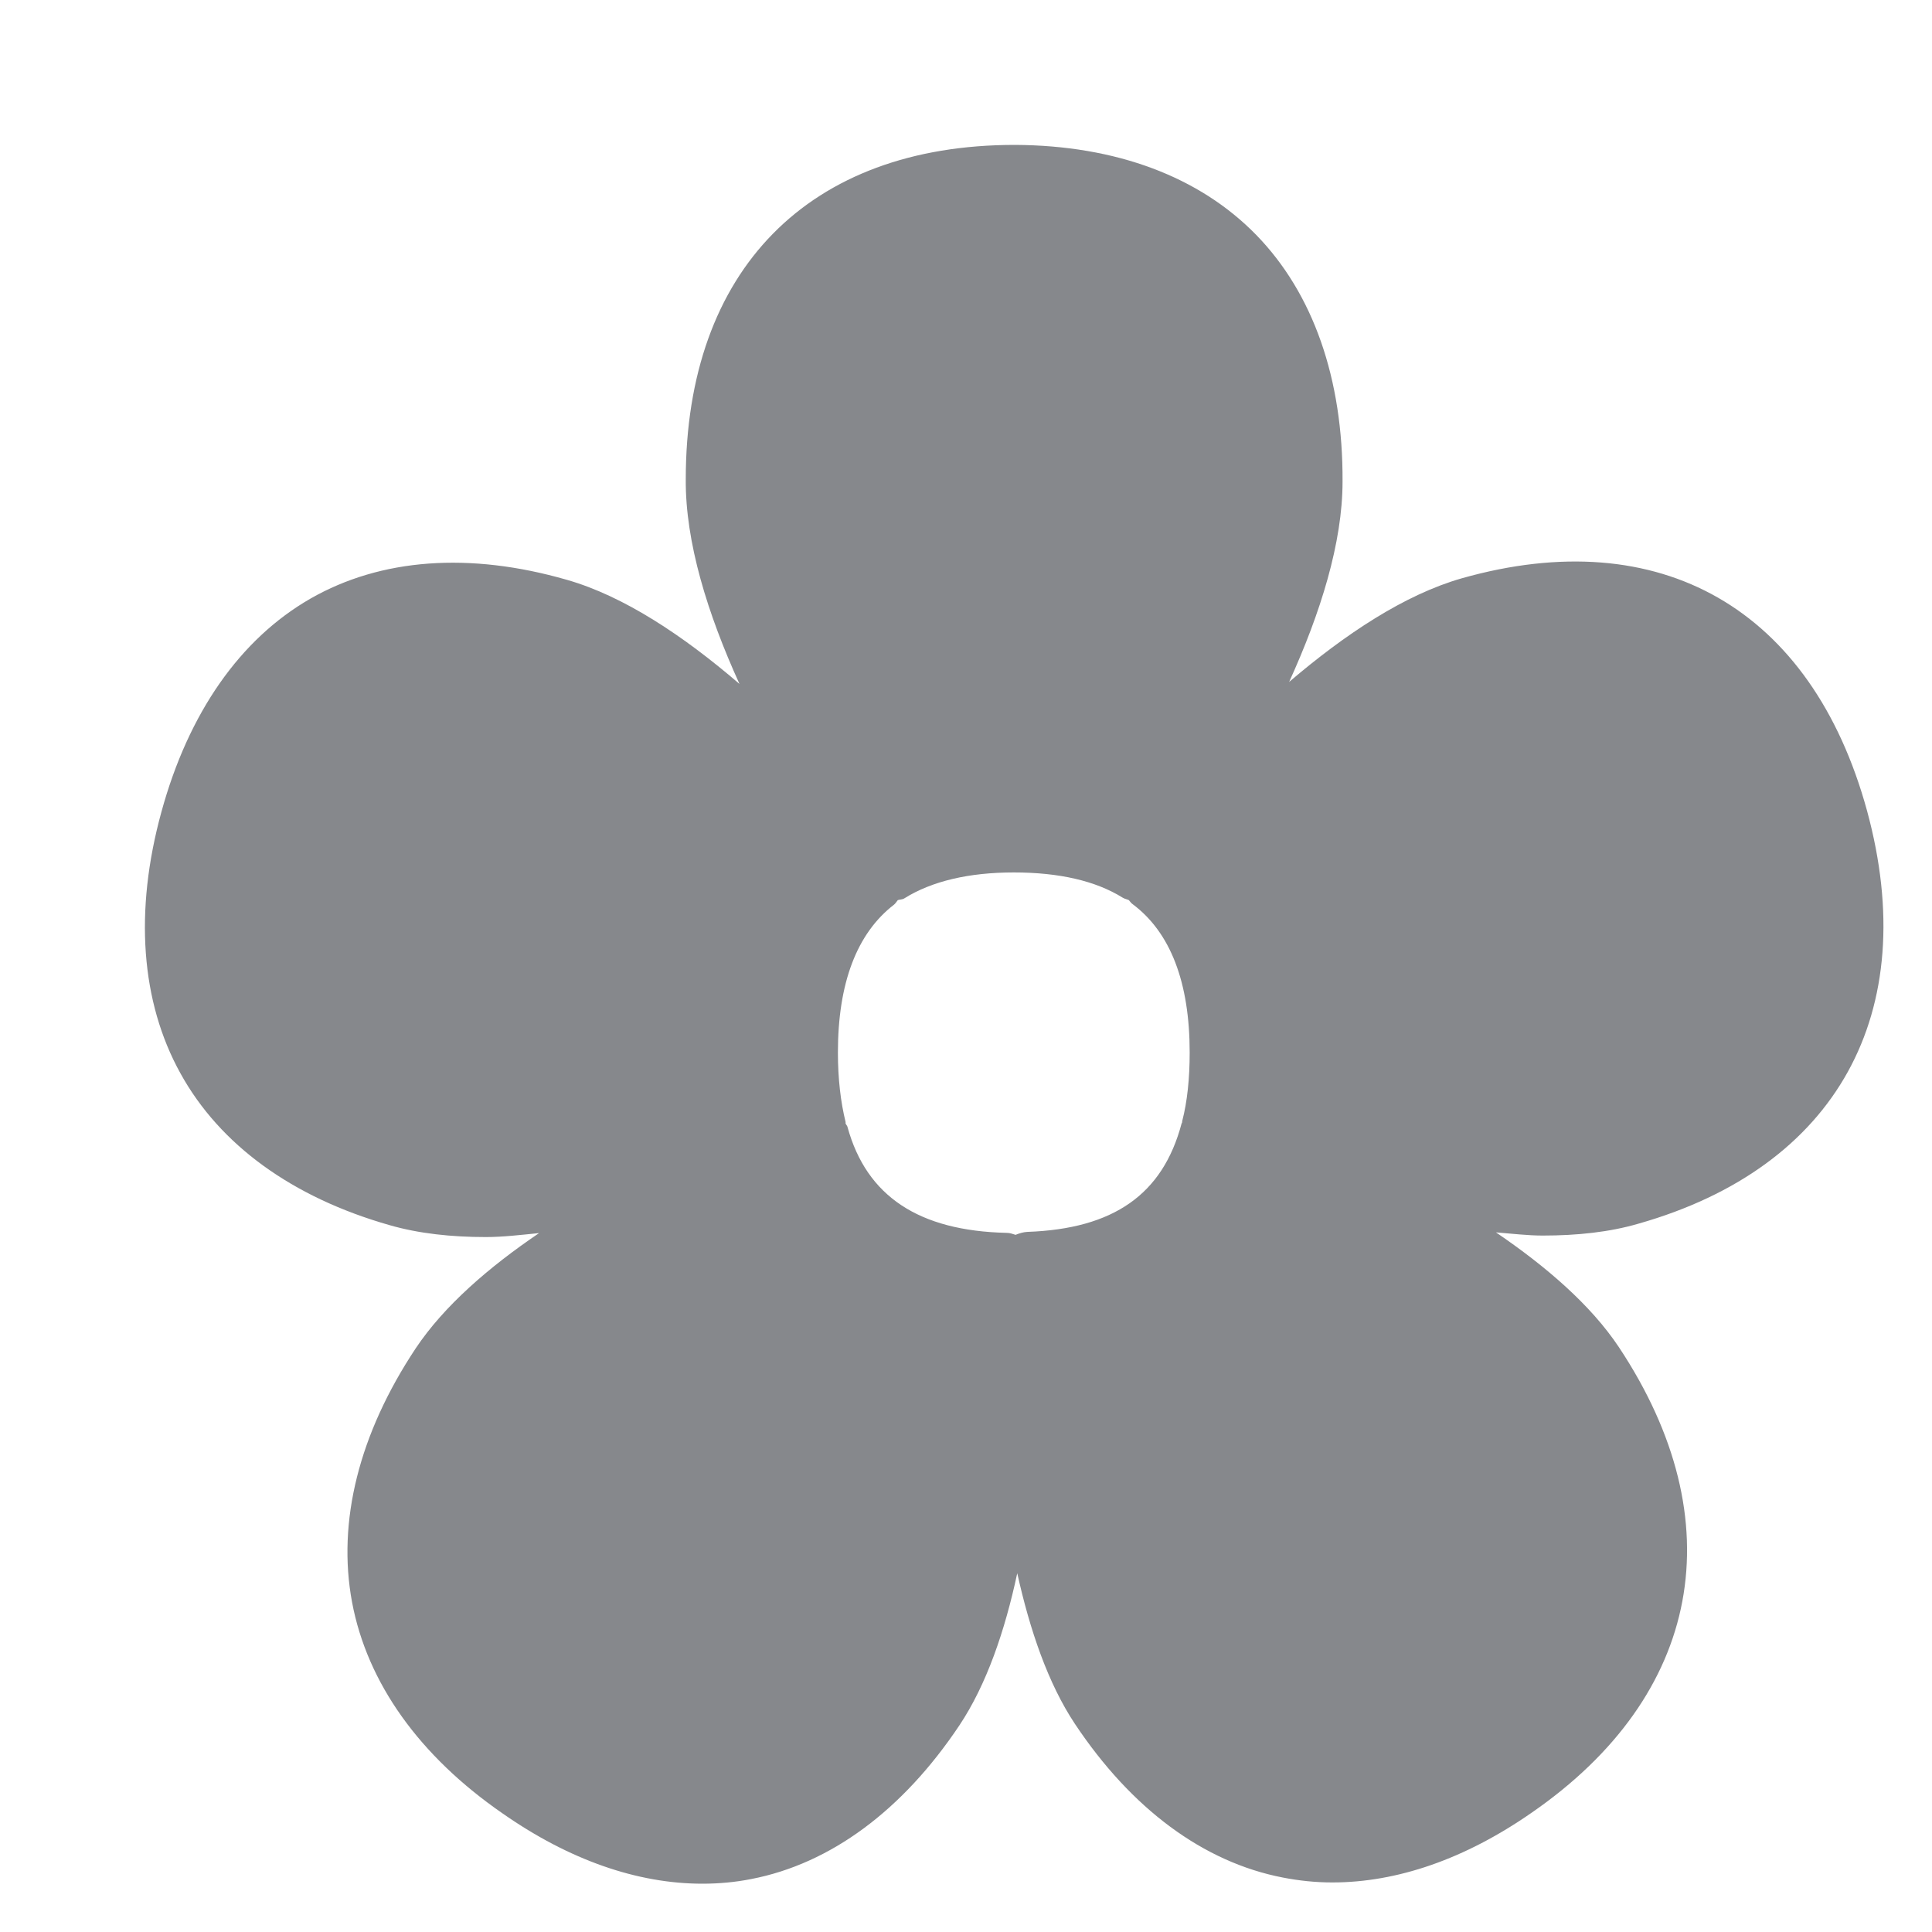 <svg width="40" height="40" viewBox="0 0 40 40" fill="none" xmlns="http://www.w3.org/2000/svg">
<path fill-rule="evenodd" clip-rule="evenodd" d="M21.026 25.566C20.964 25.546 20.908 25.525 20.841 25.525C19.023 25.484 17.942 24.767 17.548 23.338C17.543 23.307 17.517 23.287 17.507 23.261V23.23C17.405 22.816 17.348 22.334 17.348 21.791C17.348 20.357 17.738 19.323 18.511 18.729C18.542 18.703 18.562 18.667 18.588 18.636C18.634 18.621 18.68 18.626 18.721 18.601C19.294 18.242 20.063 18.063 20.99 18.063C21.927 18.063 22.685 18.237 23.243 18.585C23.284 18.611 23.33 18.616 23.371 18.636C23.397 18.662 23.417 18.698 23.448 18.718C24.232 19.302 24.631 20.337 24.631 21.791C24.631 22.334 24.58 22.811 24.478 23.205C24.473 23.215 24.478 23.23 24.473 23.241C24.473 23.251 24.462 23.256 24.462 23.266C24.073 24.726 23.059 25.443 21.266 25.505C21.184 25.51 21.102 25.535 21.026 25.566ZM33.922 25.335C38.029 24.168 39.796 20.972 38.654 16.782C37.507 12.603 34.373 10.81 30.265 11.973C29.082 12.311 27.853 13.126 26.69 14.119C27.341 12.69 27.796 11.236 27.796 9.971C27.807 7.84 27.187 6.073 26.009 4.864C24.831 3.656 23.105 3.01 21.015 3H21.01C16.744 3 14.198 5.592 14.198 9.924C14.188 11.225 14.649 12.706 15.31 14.16C14.147 13.161 12.918 12.342 11.735 12.004C9.722 11.425 7.889 11.558 6.429 12.393C4.974 13.228 3.904 14.754 3.341 16.813C2.777 18.867 2.916 20.741 3.735 22.221C4.554 23.707 6.055 24.793 8.068 25.366C8.672 25.54 9.348 25.612 10.06 25.612C10.414 25.612 10.793 25.566 11.161 25.53C10.117 26.237 9.19 27.041 8.606 27.917C7.433 29.684 6.977 31.502 7.289 33.172C7.602 34.841 8.682 36.357 10.414 37.551C11.786 38.508 13.195 39 14.542 39C14.885 39 15.223 38.969 15.556 38.903C17.195 38.585 18.685 37.484 19.863 35.722C20.426 34.877 20.805 33.766 21.061 32.572C21.323 33.75 21.697 34.852 22.255 35.691C23.428 37.453 24.918 38.554 26.557 38.872C26.895 38.938 27.238 38.974 27.586 38.974C28.928 38.974 30.332 38.488 31.704 37.535C35.233 35.102 35.909 31.497 33.517 27.891C32.933 27.015 32.011 26.221 30.972 25.515C31.294 25.54 31.627 25.581 31.94 25.581C32.652 25.581 33.323 25.51 33.922 25.335Z" fill="#86888C"/>
</svg>
